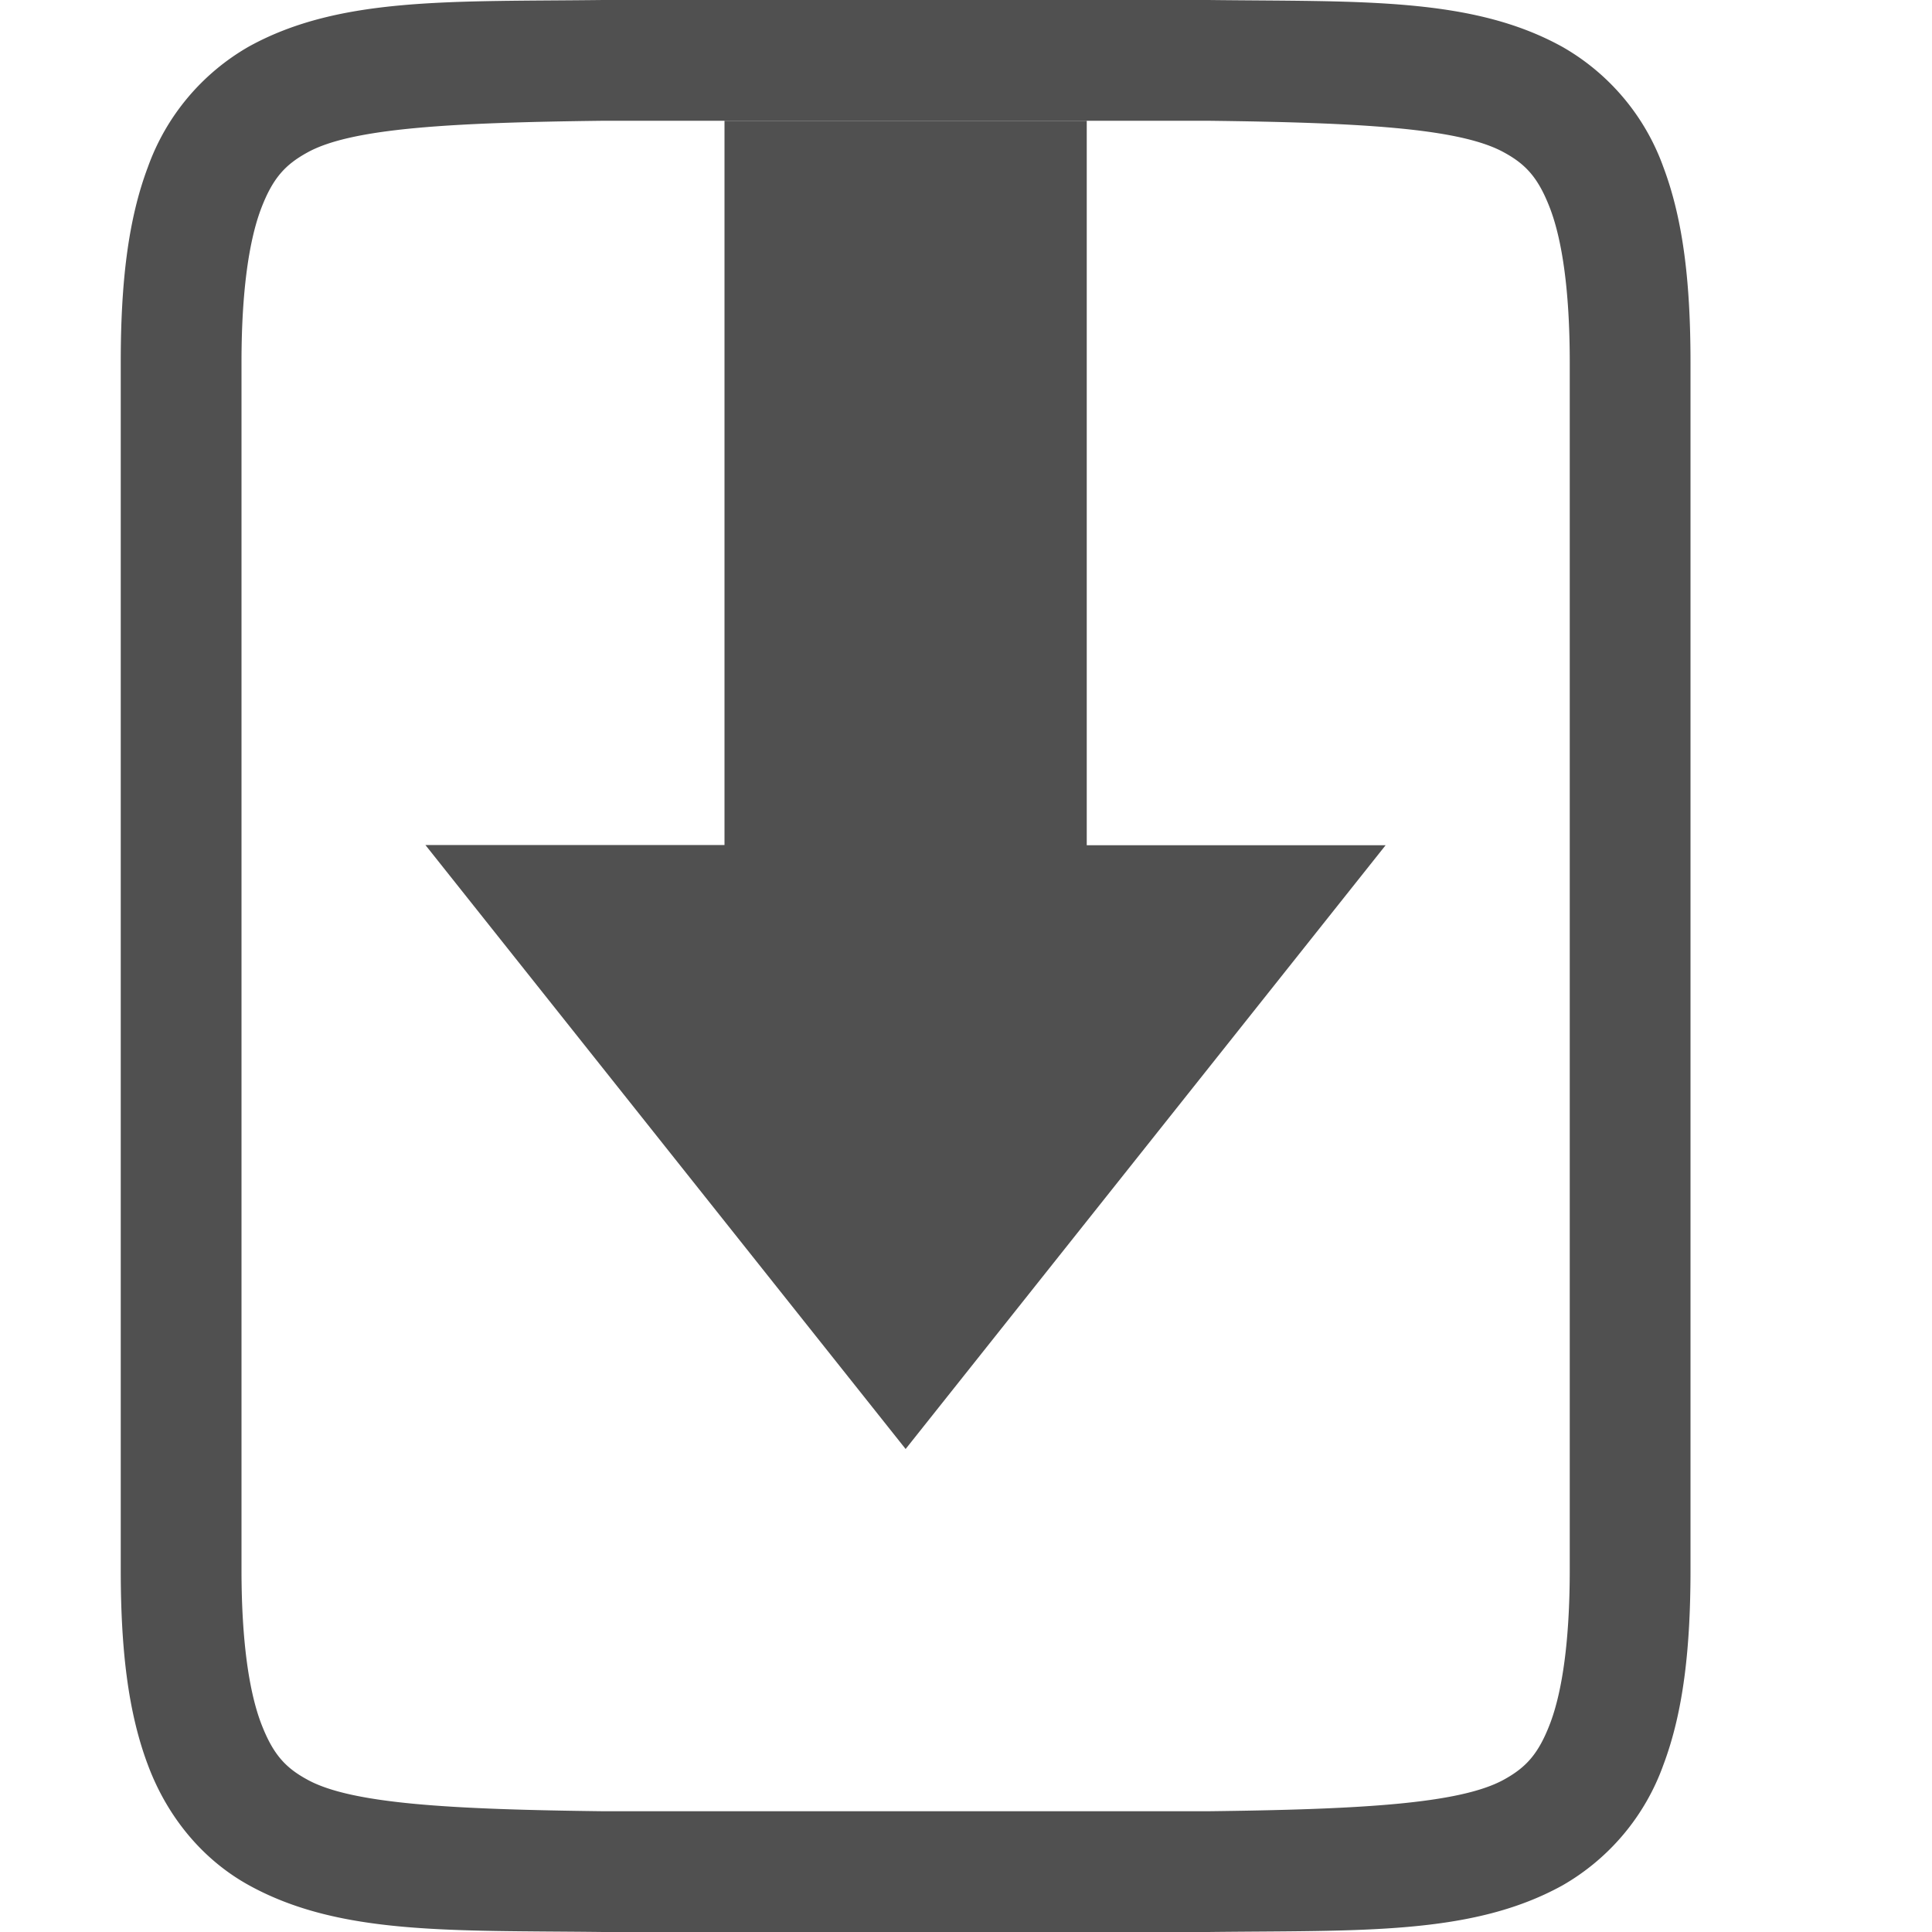 <svg xmlns="http://www.w3.org/2000/svg" width="16" height="16">
    <g fill="#050505" color="#000" opacity=".7">
        <path d="M4.994 0C3.736.015 2.815-.03 2.062.385a1.88 1.88 0 0 0-.837.998C1.06 1.82 1 2.343 1 3v10c0 .658.06 1.179.225 1.617.164.439.461.789.837.996.753.415 1.674.372 2.932.387h5.012c1.258-.015 2.179.03 2.932-.385a1.88 1.88 0 0 0 .837-.998c.165-.438.225-.96.225-1.617V3c0-.658-.06-1.179-.225-1.617a1.875 1.875 0 0 0-.838-.996C12.185-.028 11.264.015 10.006 0H4.998zM5 1h5c1.259.015 2.09.06 2.455.262.184.1.287.213.385.472.097.26.16.674.16 1.266v10c0 .592-.063 1.006-.16 1.266-.098.26-.202.371-.385.472-.366.202-1.197.247-2.455.262H5c-1.259-.015-2.09-.06-2.455-.262-.184-.1-.287-.213-.385-.472C2.063 14.006 2 13.592 2 13V3c0-.592.063-1.006.16-1.266.098-.26.203-.371.387-.472C2.913 1.06 3.74 1.015 5 1z" font-family="sans-serif" font-weight="400" overflow="visible" style="font-feature-settings:normal;font-variant-alternates:normal;font-variant-caps:normal;font-variant-ligatures:normal;font-variant-numeric:normal;font-variant-position:normal;isolation:auto;mix-blend-mode:normal;shape-padding:0;text-decoration-color:#000;text-decoration-line:none;text-decoration-style:solid;text-indent:0;text-orientation:mixed;text-transform:none;white-space:normal"/>
        <path d="M6 1v5.998H3.523L7.5 12l3.975-5H9V1z" overflow="visible"/>
    </g>
</svg>

